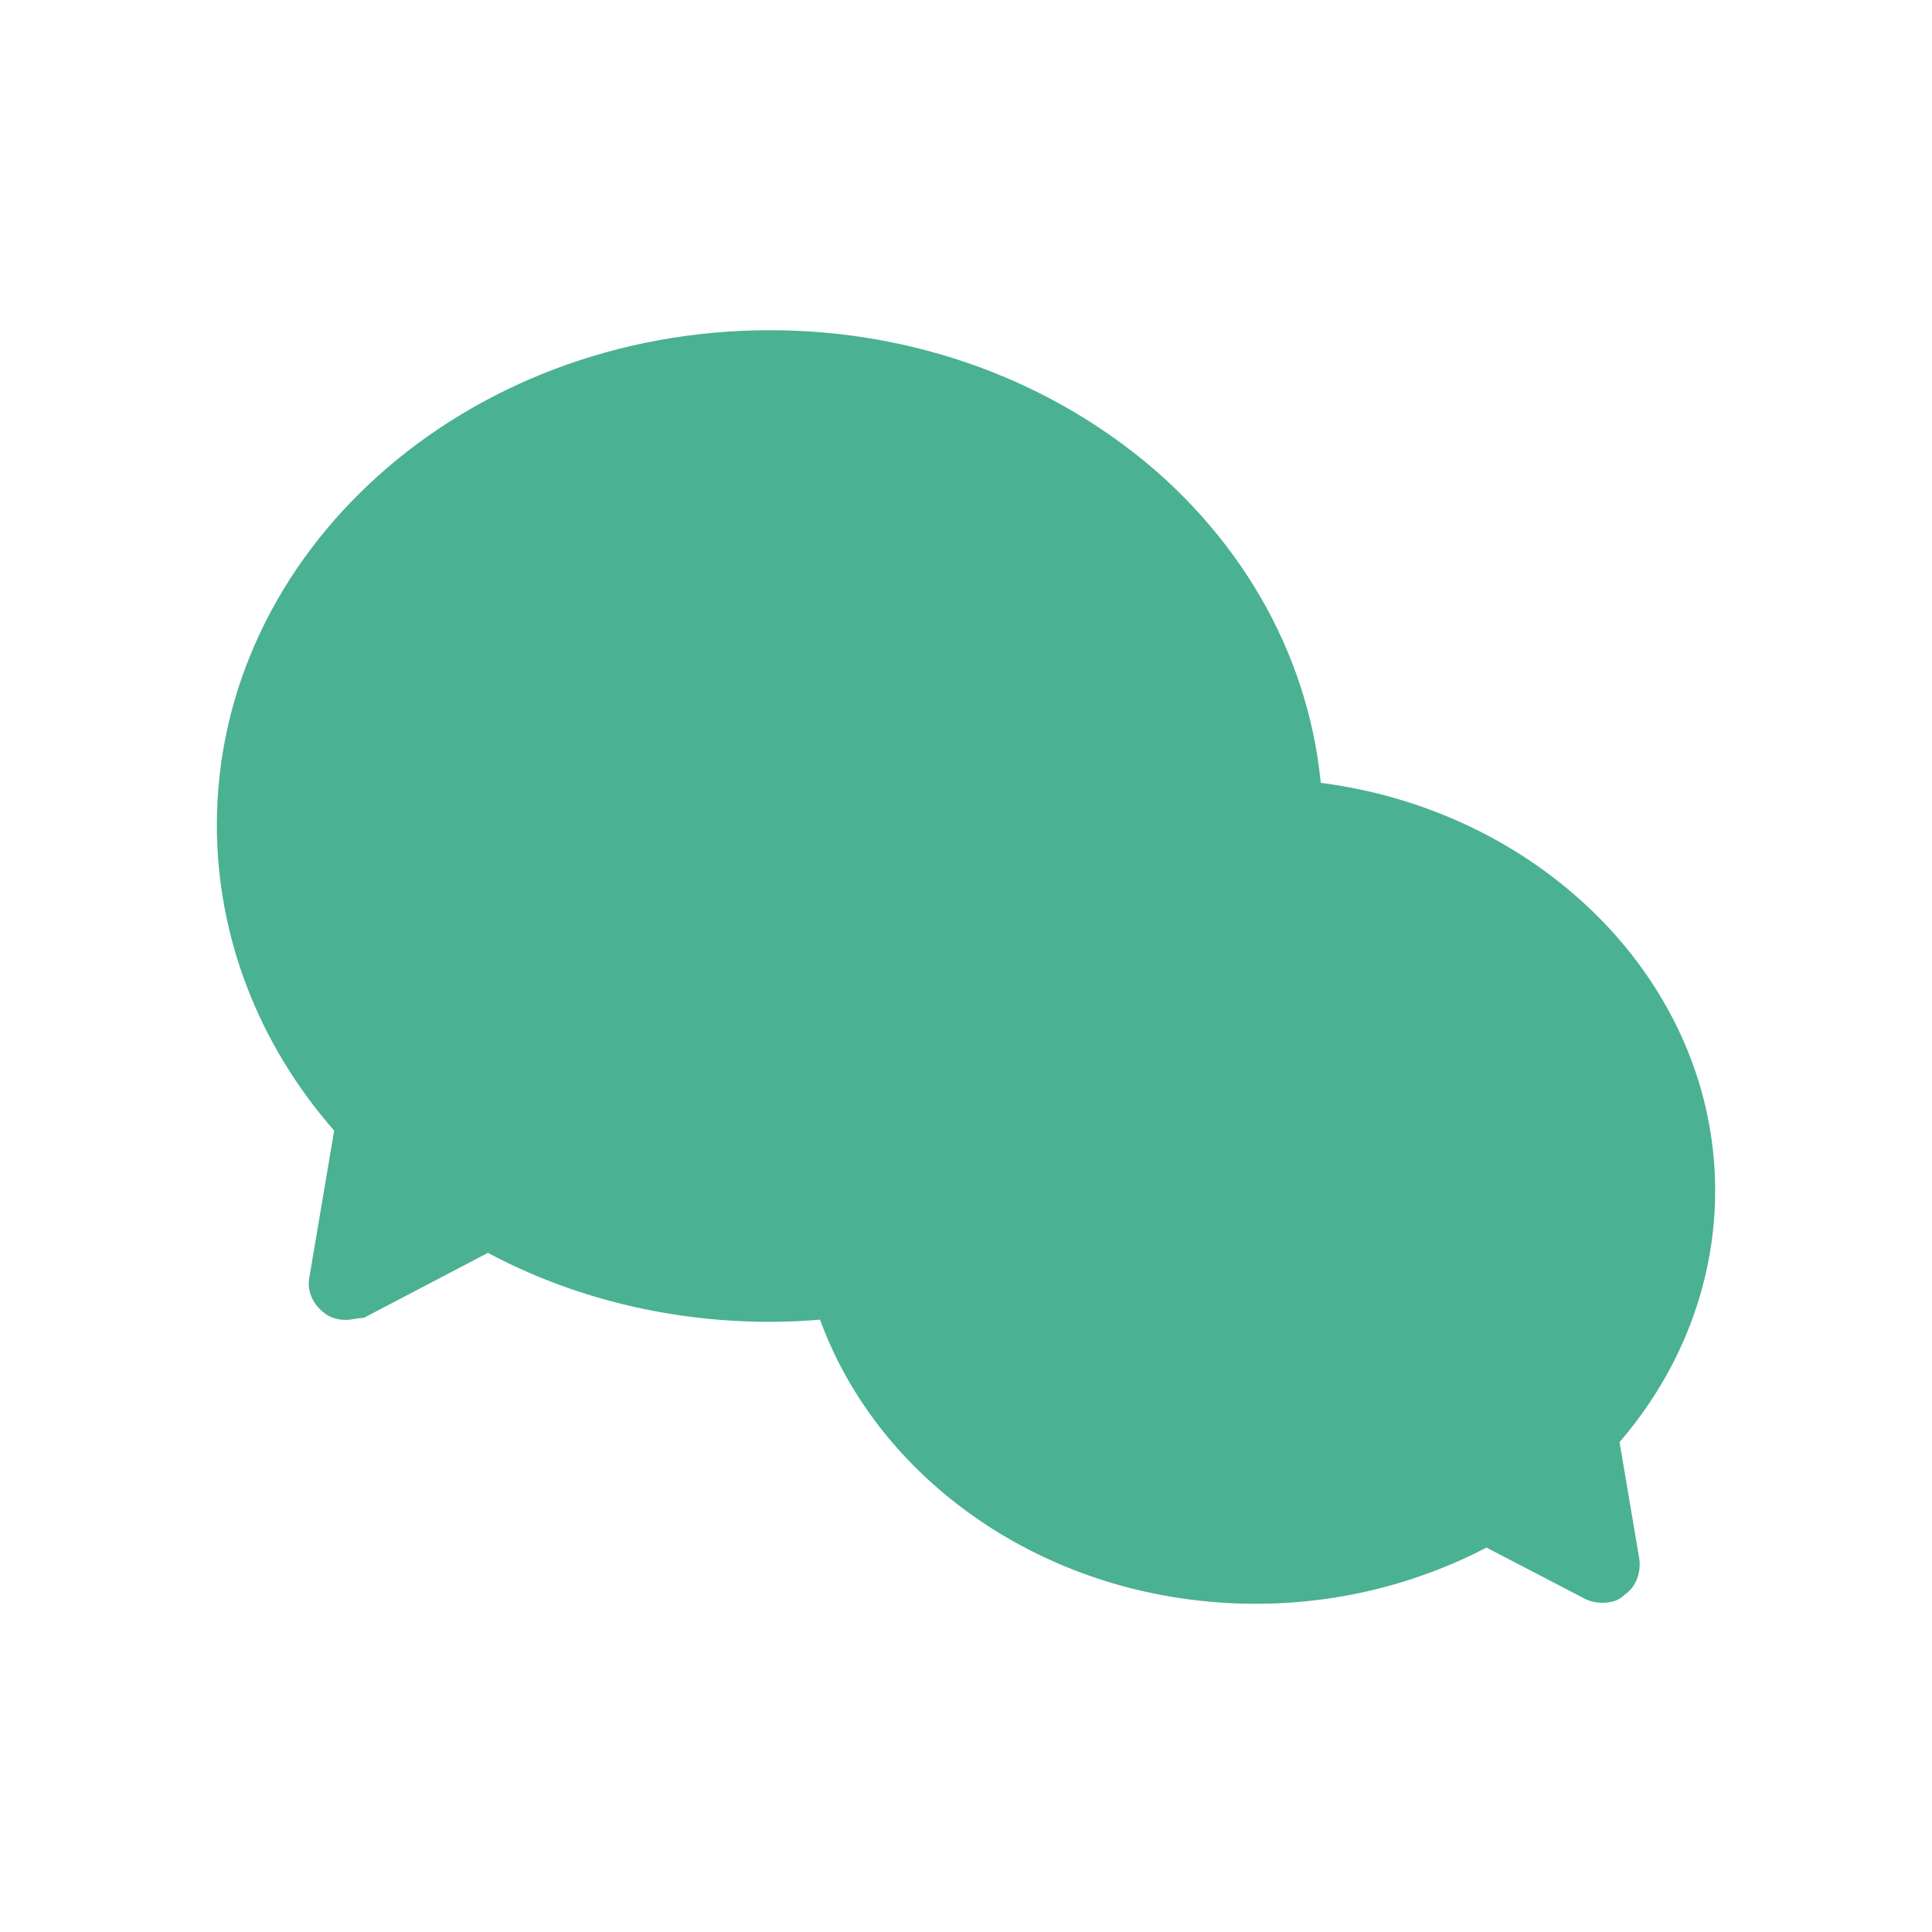 <svg xmlns="http://www.w3.org/2000/svg" width="200" height="200" class="icon" viewBox="0 0 1024 1024"><path fill="#4ab192" d="M183.38 699.56c-4.18 0-8.36-1.046-11.494-3.658-6.27-4.702-9.404-12.016-7.837-19.33l13.061-77.323c-40.228-45.976-62.171-102.922-62.171-161.96 0-144.718 131.134-262.269 293.094-262.269 76.8 0 149.42 26.645 204.8 74.71 55.38 48.588 86.726 113.894 88.294 183.38 0 5.747-2.09 10.972-6.27 14.629s-9.404 5.747-15.15 5.747c-5.225-.523-9.405-.523-13.585-.523-112.326 0-203.232 79.935-203.232 178.678 0 13.583 1.567 27.167 5.224 40.75 1.568 5.748.523 11.495-2.612 16.197s-8.36 7.836-14.106 8.881c-14.106 2.09-28.735 3.135-43.363 3.135-52.768 0-104.49-12.539-149.42-36.571l-65.83 34.481c-3.134 0-6.269 1.045-9.403 1.045"/><path fill="#4ab192" d="M268.539 352.653a35.004 35.004 0 1 0 70.008 0 35.004 35.004 0 1 0-70.008 0m208.457 0a35.004 35.004 0 1 0 70.008 0 35.004 35.004 0 1 0-70.008 0m372.506 496.849c-3.135 0-6.27-.522-9.404-2.09l-52.245-27.167c-37.094 19.33-78.89 29.78-122.253 29.78-134.27 0-242.939-98.22-242.939-218.384S531.853 412.735 665.6 412.735s243.461 98.22 243.461 218.383c0 48.066-17.763 95.086-50.677 133.225l10.449 61.649c1.045 7.314-1.568 15.15-7.837 19.33-3.135 3.135-7.314 4.18-11.494 4.18"/><path fill="#4ab192" d="M546.481 575.739a29.78 29.78 0 1 0 59.56 0 29.78 29.78 0 1 0-59.56 0m179.2 0a29.78 29.78 0 1 0 59.56 0 29.78 29.78 0 1 0-59.56 0"/></svg>